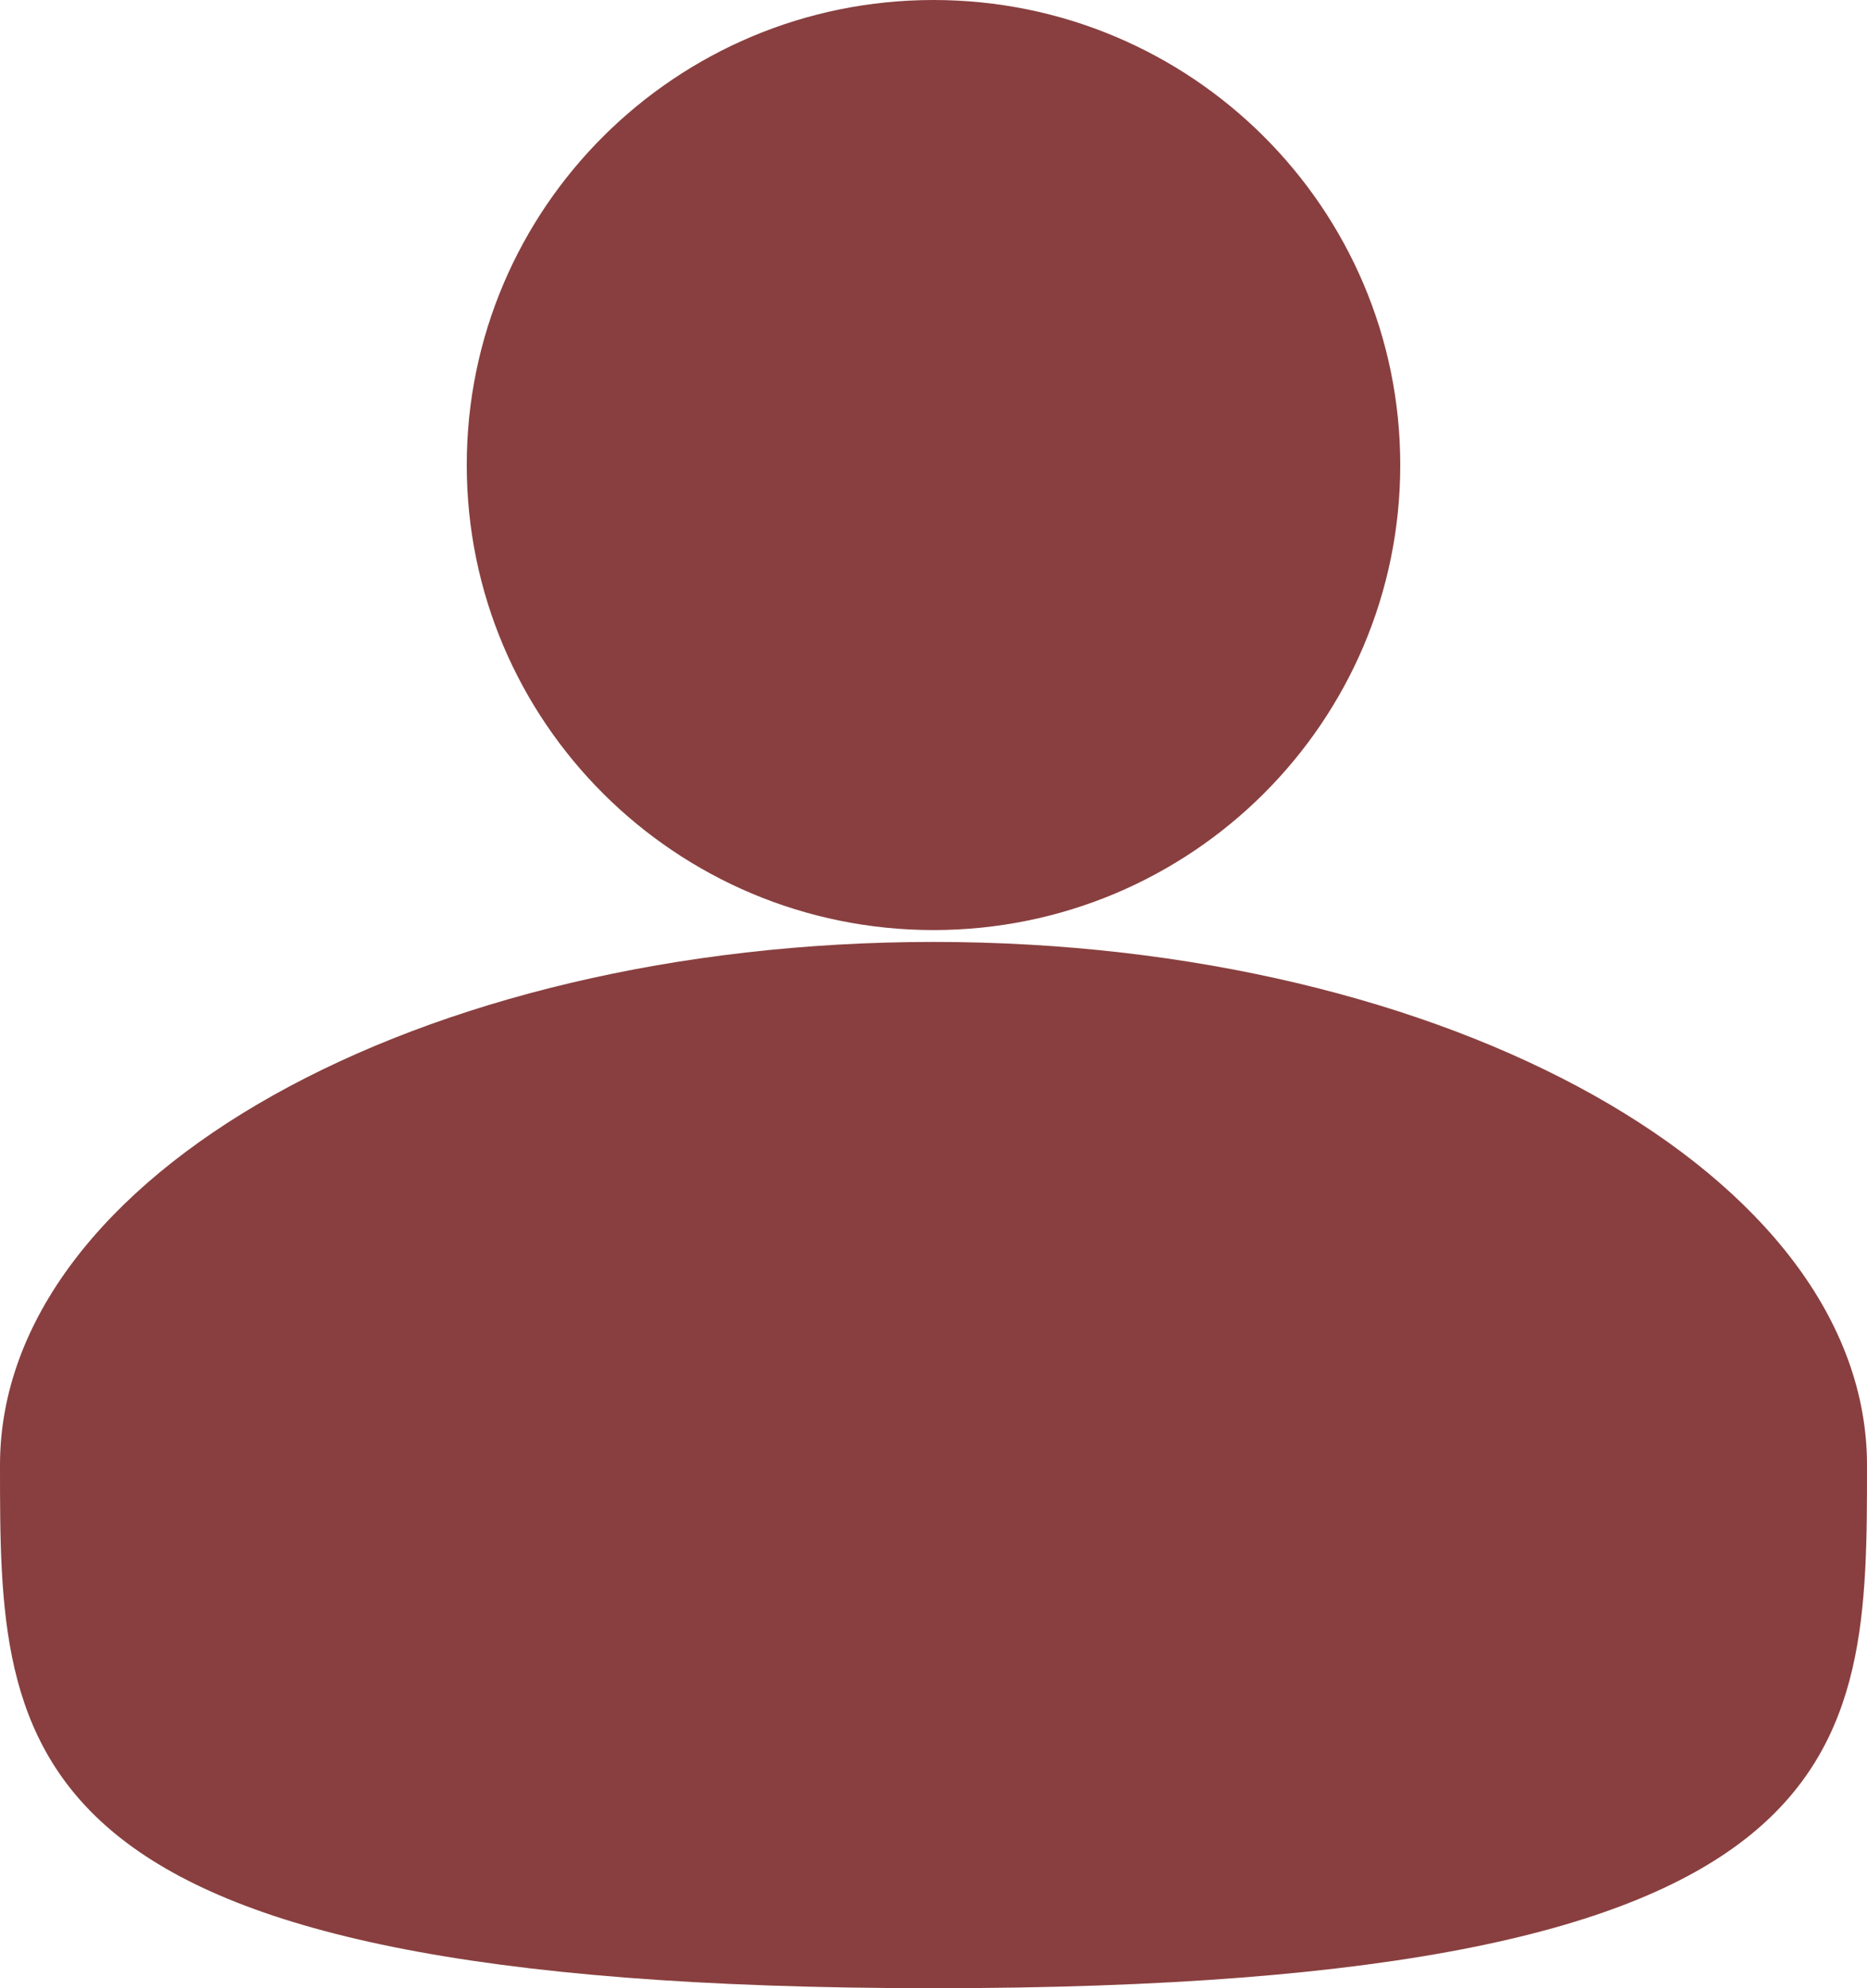 <svg width="31" height="33" viewBox="0 0 31 33" fill="none" xmlns="http://www.w3.org/2000/svg">
<path d="M23.25 7.718C23.25 11.981 19.78 15.437 15.5 15.437C11.22 15.437 7.75 11.981 7.75 7.718C7.75 3.456 11.22 0 15.5 0C19.78 0 23.25 3.456 23.25 7.718Z" fill="#893F3F"/>
<path d="M15.5 33C31 33 31 29.112 31 24.317C31 19.522 24.06 15.634 15.5 15.634C6.94 15.634 0 19.522 0 24.317C0 29.112 0 33 15.5 33Z" fill="#893F3F"/>
</svg>
